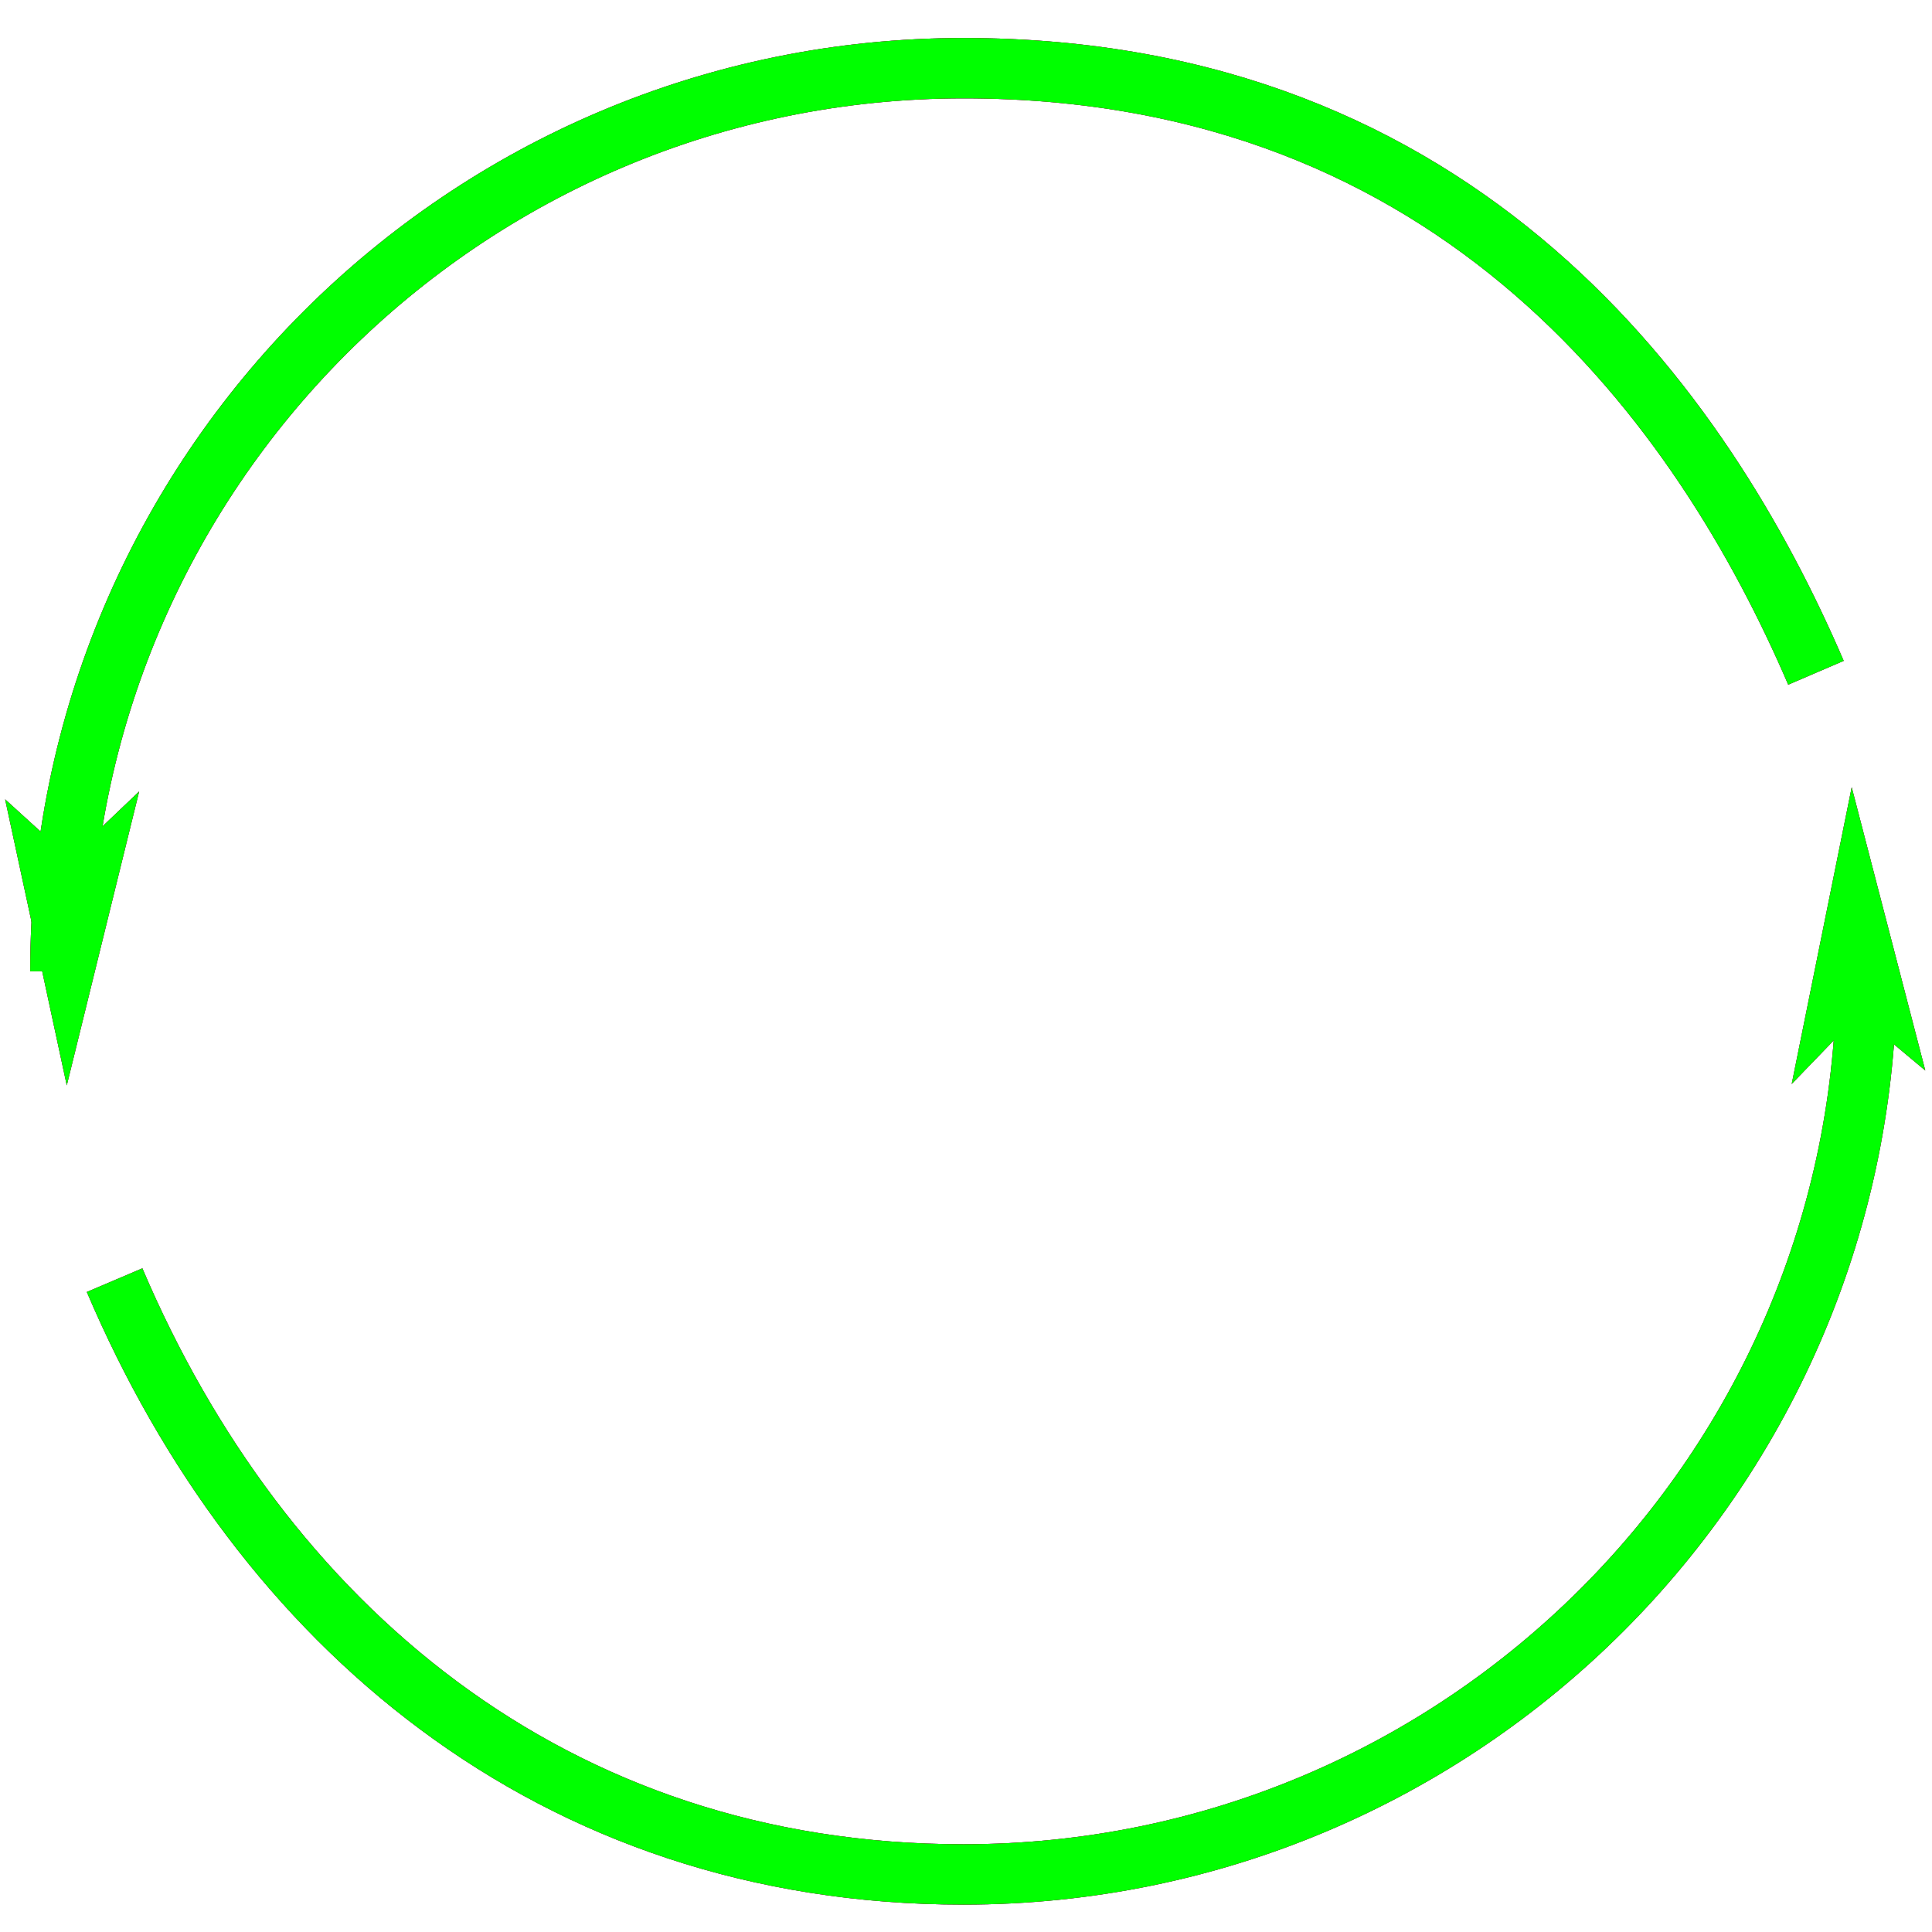 ﻿<?xml version="1.0" encoding="utf-8"?>
<!-- Generator: Adobe Illustrator 14.0.0, SVG Export Plug-In . SVG Version: 6.00 Build 43363)  -->
<!DOCTYPE svg PUBLIC "-//W3C//DTD SVG 1.1//EN" "http://www.w3.org/Graphics/SVG/1.1/DTD/svg11.dtd">
<svg version="1.1" id="图层_1" xmlns="http://www.w3.org/2000/svg" xmlns:xlink="http://www.w3.org/1999/xlink" x="0px" y="0px"
	 width="64px" height="64px" viewBox="0 0 64 64" enable-background="new 0 0 64 64" xml:space="preserve">
<g id="Blue">
	<path fill="none" stroke-width="2" stroke="#0000FF" d="M61.834,32.175c0,16.522-13.393,29.918-29.917,29.918c-13.667,0-23.292-8.343-28.121-19.686"
		/>
	<polygon fill="#0000FF" points="4.609,26.219 2.212,35.954 0.17,26.479 2.301,28.417 	"/>
	<polygon fill="#0000FF" points="59.353,35.907 61.34,26.08 63.777,35.461 61.566,33.614 	"/>
	<path fill="none" stroke-width="2" stroke="#0000FF" d="M2,32.175C2,15.653,15.394,2.259,31.917,2.259c16.523,0,24.5,11.325,28.239,20.027"/>
</g>
<g id="Red">
	<path fill="none" stroke-width="2" stroke="#FF0000" d="M61.834,32.175c0,16.522-13.393,29.918-29.917,29.918c-13.667,0-23.292-8.343-28.121-19.686"
		/>
	<polygon fill="#FF0000" points="4.609,26.219 2.212,35.954 0.17,26.479 2.301,28.417 	"/>
	<polygon fill="#FF0000" points="59.353,35.907 61.34,26.08 63.777,35.461 61.566,33.614 	"/>
	<path fill="none" stroke-width="2" stroke="#FF0000" d="M2,32.175C2,15.653,15.394,2.259,31.917,2.259c16.523,0,24.5,11.325,28.239,20.027"/>
</g>
<g id="White">
	<path fill="none" stroke-width="2" stroke="#00FF00" d="M61.834,32.175c0,16.522-13.393,29.918-29.917,29.918c-13.667,0-23.292-8.343-28.121-19.686"
		/>
	<polygon fill="#00FF00" points="4.609,26.219 2.212,35.954 0.17,26.479 2.301,28.417 	"/>
	<polygon fill="#00FF00" points="59.353,35.907 61.34,26.08 63.777,35.461 61.566,33.614 	"/>
	<path fill="none" stroke-width="2" stroke="#00FF00" d="M2,32.175C2,15.653,15.394,2.259,31.917,2.259c16.523,0,24.5,11.325,28.239,20.027"/>
</g>
</svg>
